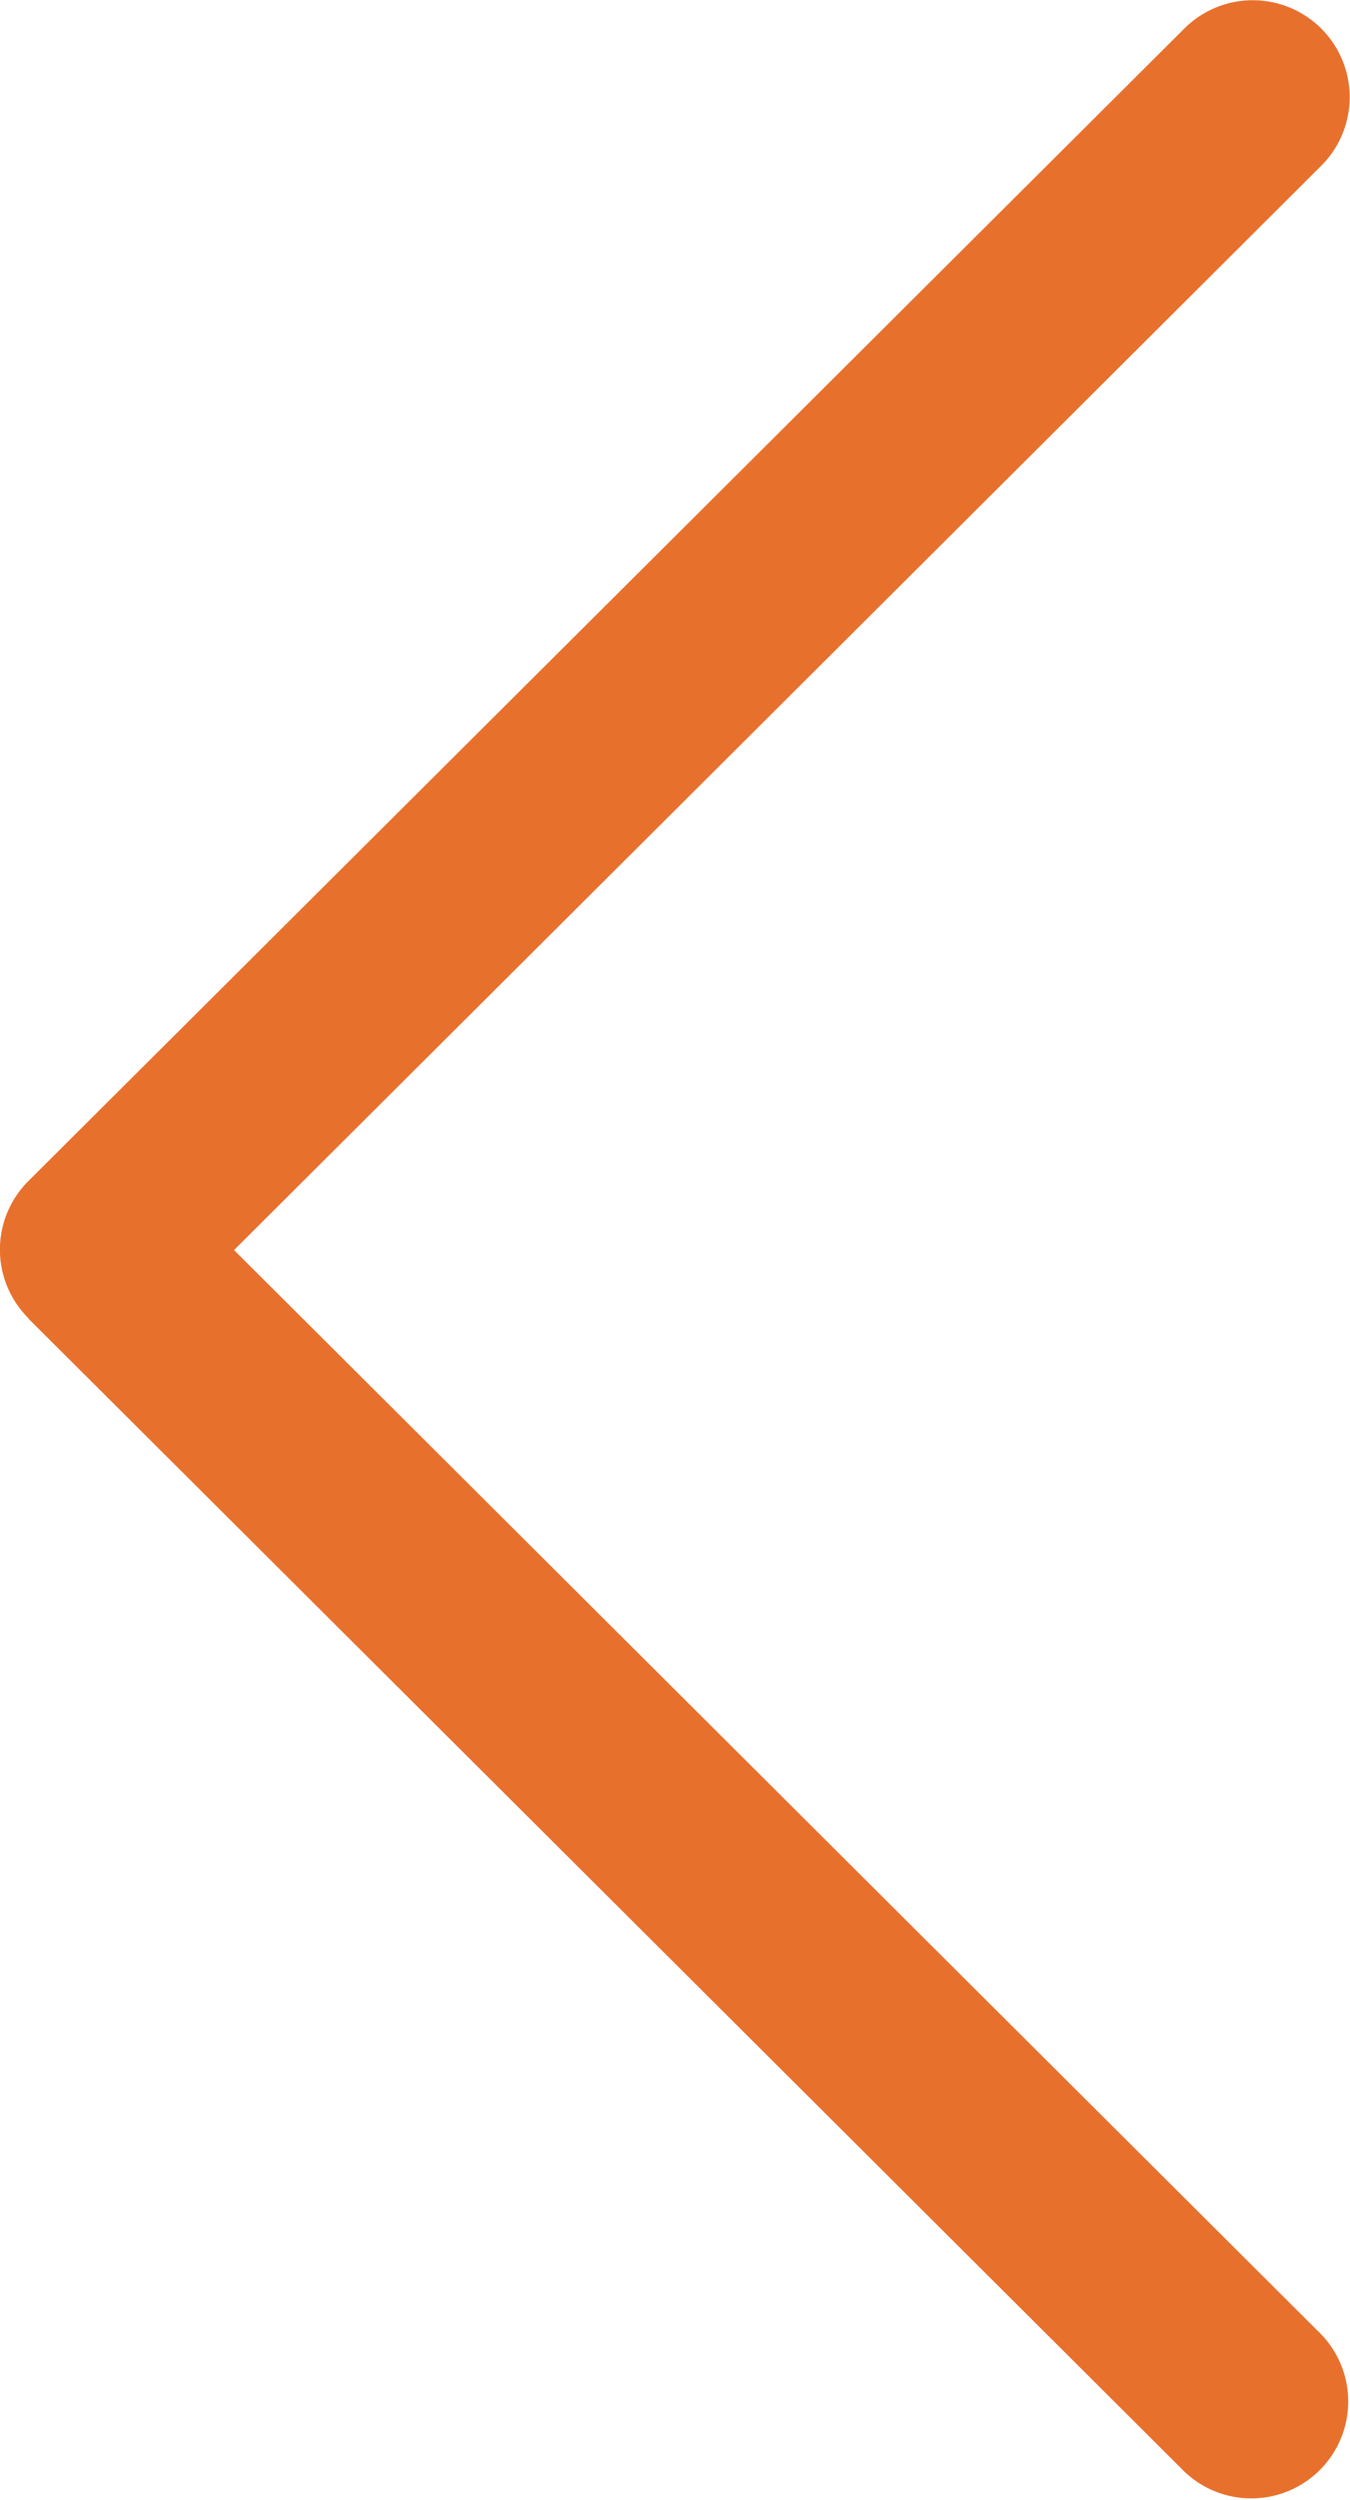 <svg xmlns="http://www.w3.org/2000/svg" width="16.48" height="30.515" viewBox="0 0 16.48 30.515">
  <g id="arrow" transform="translate(134.222 30.515) rotate(180)">
    <g id="Group_48" data-name="Group 48" transform="translate(117.742 0)">
      <g id="Group_47" data-name="Group 47" transform="translate(0 0)">
        <path id="Path_4" data-name="Path 4" d="M133.875,14.42,119.761.345a1.183,1.183,0,0,0-1.67,1.675l13.274,13.237L118.09,28.495a1.183,1.183,0,0,0,1.671,1.675L133.875,16.1a1.182,1.182,0,0,0,0-1.675Z" transform="translate(-117.742 0)" fill="#e8702d"/>
      </g>
    </g>
  </g>
</svg>
